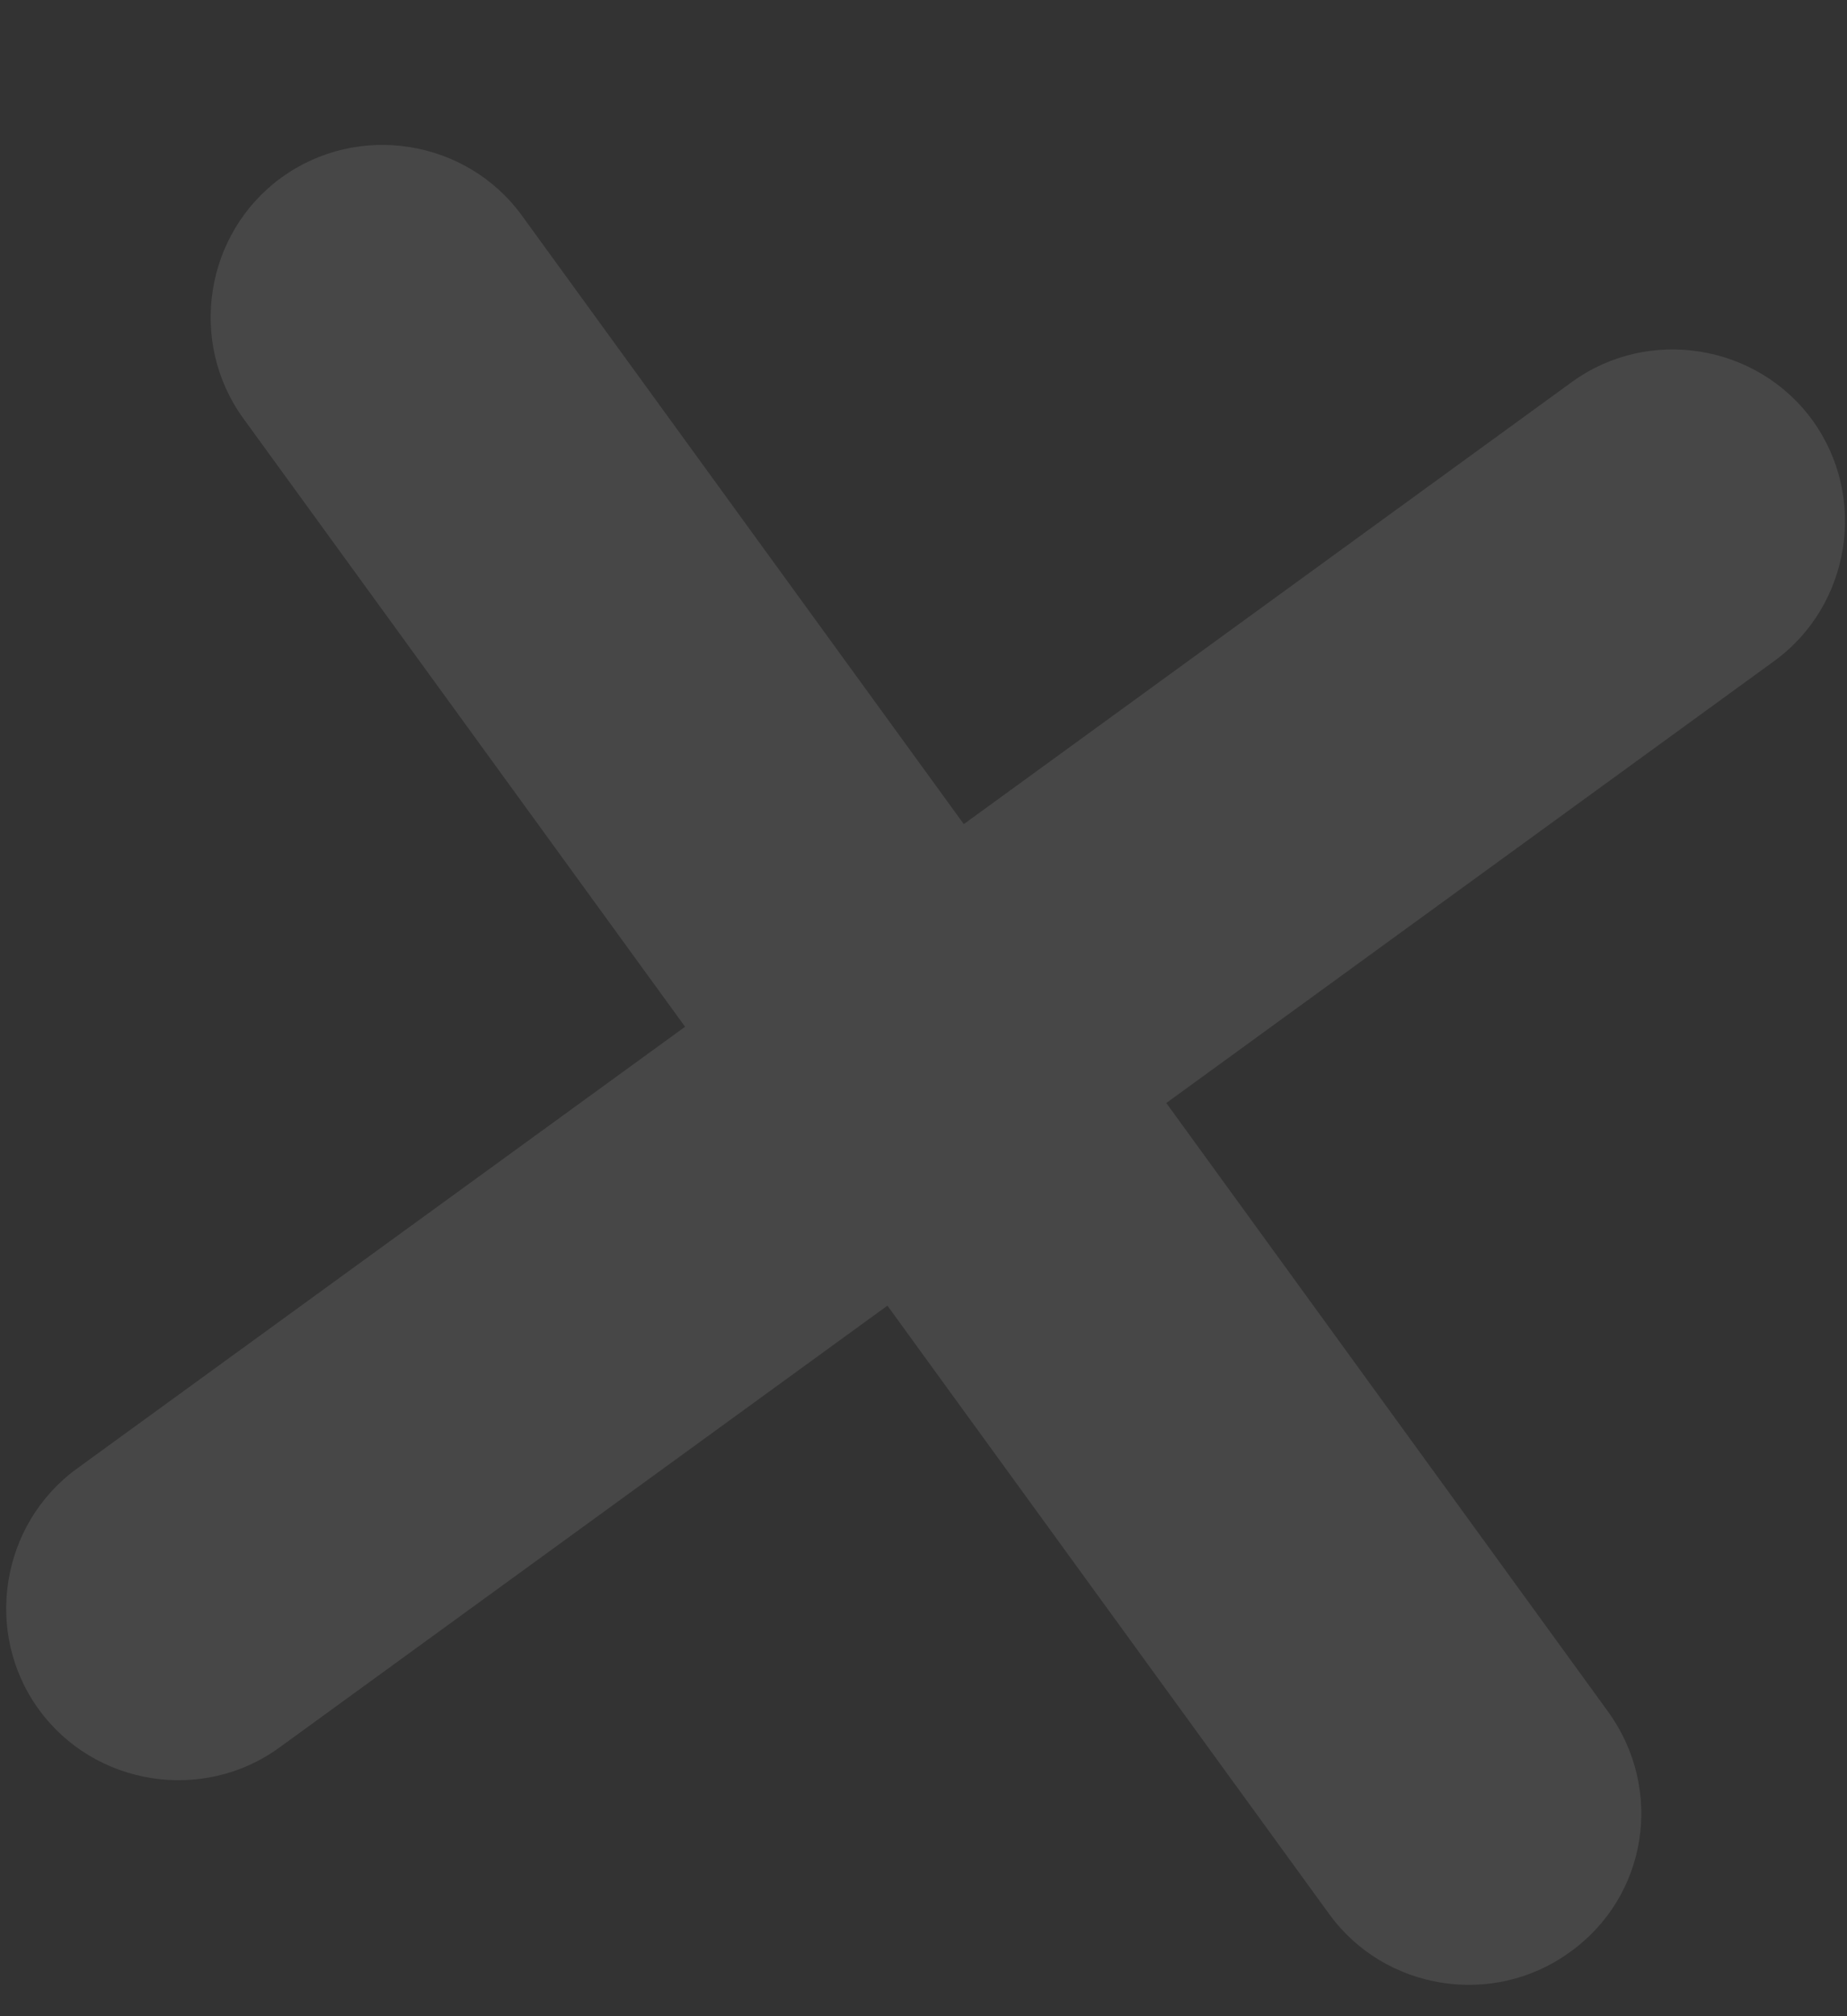 <svg width="11" height="12" viewBox="0 0 11 12" fill="none" xmlns="http://www.w3.org/2000/svg">
<rect x="0" y="0" width="11" height="12" fill="#333333" stroke="none"/>
<path id="Vector" opacity="0.1" d="M9.576 10.186L6.946 6.565L10.567 3.934C11.022 3.603 11.125 2.957 10.794 2.501C10.463 2.046 9.816 1.943 9.361 2.274L5.74 4.905L3.109 1.284C2.778 0.828 2.132 0.726 1.676 1.057C1.22 1.388 1.118 2.034 1.449 2.49L4.08 6.111L0.458 8.741C0.003 9.072 -0.1 9.719 0.231 10.174C0.562 10.63 1.209 10.732 1.664 10.401L5.285 7.771L7.916 11.392C8.247 11.848 8.893 11.95 9.349 11.619C9.812 11.289 9.913 10.65 9.576 10.186Z" fill="white"/>
</svg>
